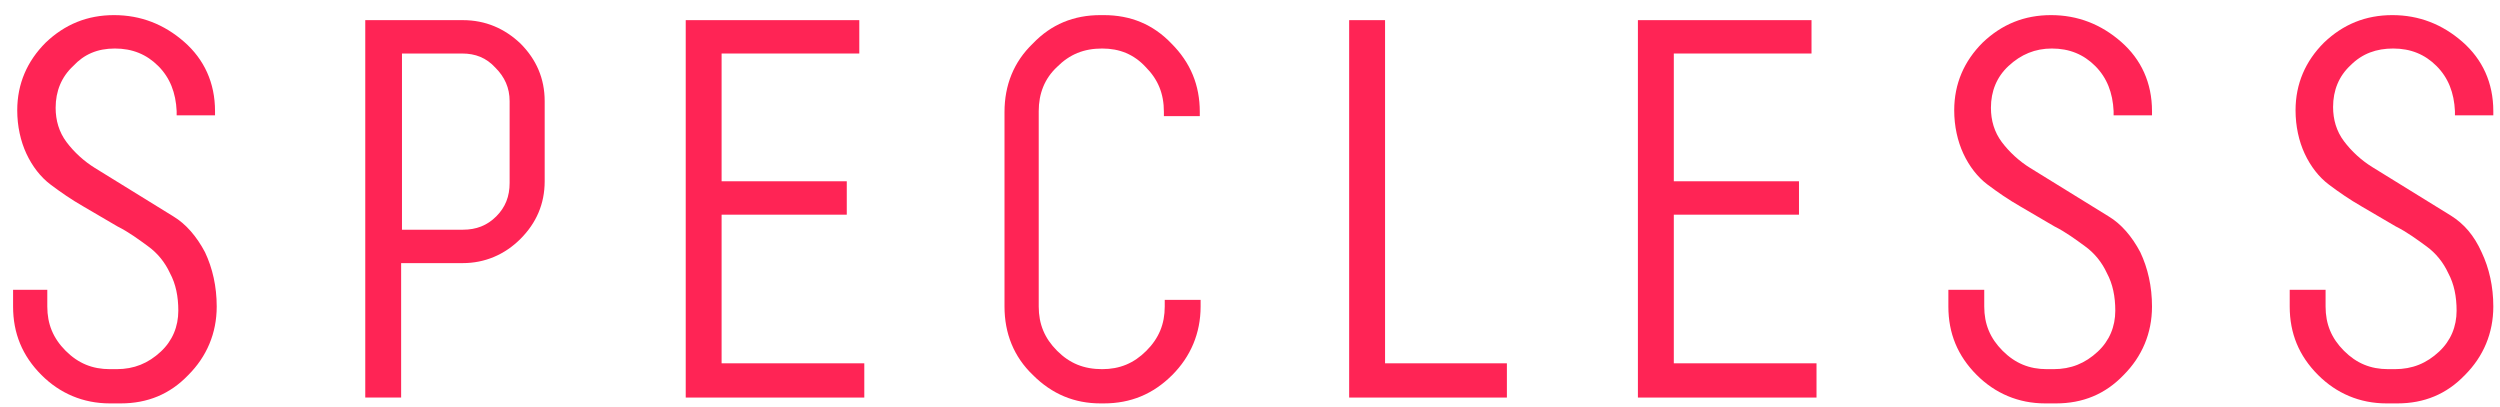 <?xml version="1.0" encoding="UTF-8"?>
<svg width="86px" height="14px" viewBox="0 0 86 14" version="1.1" xmlns="http://www.w3.org/2000/svg" xmlns:xlink="http://www.w3.org/1999/xlink">
    <!-- Generator: Sketch 42 (36781) - http://www.bohemiancoding.com/sketch -->
    <title>sp-logo-name-danger</title>
    <desc>Created with Sketch.</desc>
    <defs></defs>
    <g id="Page-1" stroke="none" stroke-width="1" fill="none" fill-rule="evenodd">
        <g id="Artboard" transform="translate(-1392, -281)" fill="#FF2455">
            <g id="Logos/Text/Danger" transform="translate(1392, 281)">
                <g id="Group-Copy-9">
                    <path d="M3.952,1.669 C4.555,1.669 5.043,1.87 5.445,2.272 C5.847,2.674 6.048,3.191 6.077,3.823 L6.077,3.967 L7.397,3.967 L7.397,3.823 C7.397,2.847 7.024,2.043 6.335,1.439 C5.646,0.836 4.842,0.52 3.923,0.52 C3.005,0.52 2.23,0.836 1.569,1.468 C0.938,2.1 0.593,2.876 0.593,3.795 C0.593,4.34 0.708,4.857 0.909,5.288 C1.11,5.719 1.397,6.093 1.742,6.351 C2.086,6.61 2.459,6.868 2.861,7.098 L4.038,7.787 C4.44,7.988 4.785,8.247 5.1,8.477 C5.416,8.706 5.675,9.022 5.847,9.396 C6.048,9.769 6.134,10.2 6.134,10.688 C6.134,11.234 5.933,11.722 5.531,12.096 C5.1,12.498 4.612,12.699 4.01,12.699 L3.78,12.699 C3.177,12.699 2.689,12.498 2.258,12.067 C1.828,11.636 1.627,11.148 1.627,10.545 L1.627,9.97 L0.45,9.97 L0.45,10.545 C0.45,11.464 0.766,12.239 1.426,12.9 C2.057,13.532 2.861,13.877 3.78,13.877 L4.153,13.877 C5.072,13.877 5.847,13.561 6.478,12.9 C7.11,12.268 7.455,11.464 7.455,10.545 C7.455,9.855 7.311,9.223 7.053,8.678 C6.766,8.132 6.392,7.701 5.962,7.443 L3.263,5.777 C2.89,5.547 2.545,5.231 2.287,4.886 C2.029,4.541 1.914,4.139 1.914,3.709 C1.914,3.134 2.115,2.646 2.517,2.272 C2.89,1.87 3.349,1.669 3.952,1.669 L3.952,1.669 Z" id="Shape"></path>
                    <path d="M15.923,0.693 L12.565,0.693 L12.565,13.676 L13.799,13.676 L13.799,9.051 L15.923,9.051 C16.67,9.051 17.359,8.764 17.904,8.218 C18.45,7.672 18.737,7.012 18.737,6.236 L18.737,3.479 C18.737,2.703 18.45,2.043 17.904,1.497 C17.359,0.98 16.699,0.693 15.923,0.693 L15.923,0.693 Z M13.799,1.841 L15.895,1.841 C16.354,1.841 16.727,1.985 17.043,2.33 C17.359,2.646 17.531,3.019 17.531,3.479 L17.531,6.294 C17.531,6.753 17.388,7.127 17.072,7.443 C16.756,7.759 16.383,7.902 15.923,7.902 L13.828,7.902 L13.828,1.841 L13.799,1.841 Z" id="Shape"></path>
                    <polygon id="Shape" points="24.823 7.385 29.129 7.385 29.129 6.236 24.823 6.236 24.823 1.841 29.56 1.841 29.56 0.693 23.589 0.693 23.589 13.676 29.732 13.676 29.732 12.498 24.823 12.498"></polygon>
                    <path d="M37.971,0.52 L37.856,0.52 C36.938,0.52 36.163,0.836 35.531,1.497 C34.871,2.129 34.555,2.933 34.555,3.852 L34.555,10.545 C34.555,11.464 34.871,12.268 35.531,12.9 C36.191,13.561 36.967,13.877 37.856,13.877 L37.971,13.877 C38.89,13.877 39.665,13.561 40.325,12.9 C40.957,12.268 41.301,11.464 41.301,10.545 L41.301,10.315 L40.067,10.315 L40.067,10.545 C40.067,11.148 39.866,11.636 39.435,12.067 C39.005,12.498 38.517,12.699 37.914,12.699 C37.282,12.699 36.794,12.498 36.364,12.067 C35.933,11.636 35.732,11.148 35.732,10.545 L35.732,3.823 C35.732,3.22 35.933,2.703 36.364,2.301 C36.794,1.87 37.282,1.669 37.914,1.669 C38.517,1.669 39.005,1.87 39.407,2.301 C39.837,2.732 40.038,3.22 40.038,3.852 L40.038,3.996 L41.273,3.996 L41.273,3.852 C41.273,2.933 40.957,2.157 40.297,1.497 C39.665,0.836 38.89,0.52 37.971,0.52 L37.971,0.52 Z" id="Shape"></path>
                    <polygon id="Shape" points="47.646 0.693 46.411 0.693 46.411 13.676 51.837 13.676 51.837 12.498 47.646 12.498"></polygon>
                    <polygon id="Shape" points="57.579 7.385 61.885 7.385 61.885 6.236 57.579 6.236 57.579 1.841 62.316 1.841 62.316 0.693 56.344 0.693 56.344 13.676 62.488 13.676 62.488 12.498 57.579 12.498"></polygon>
                    <path d="M70.584,1.669 C71.187,1.669 71.675,1.87 72.077,2.272 C72.478,2.674 72.679,3.191 72.708,3.823 L72.708,3.967 L74.029,3.967 L74.029,3.823 C74.029,2.847 73.656,2.043 72.967,1.439 C72.278,0.836 71.474,0.52 70.555,0.52 C69.636,0.52 68.861,0.836 68.201,1.468 C67.569,2.1 67.225,2.876 67.225,3.795 C67.225,4.34 67.34,4.857 67.541,5.288 C67.742,5.719 68.029,6.093 68.373,6.351 C68.718,6.61 69.091,6.868 69.493,7.098 L70.67,7.787 C71.072,7.988 71.416,8.247 71.732,8.477 C72.048,8.706 72.306,9.022 72.478,9.396 C72.679,9.769 72.766,10.2 72.766,10.688 C72.766,11.234 72.565,11.722 72.163,12.096 C71.732,12.498 71.244,12.699 70.641,12.699 L70.411,12.699 C69.809,12.699 69.321,12.498 68.89,12.067 C68.459,11.636 68.258,11.148 68.258,10.545 L68.258,9.97 L67.024,9.97 L67.024,10.545 C67.024,11.464 67.34,12.239 68,12.9 C68.632,13.532 69.435,13.877 70.354,13.877 L70.727,13.877 C71.646,13.877 72.421,13.561 73.053,12.9 C73.684,12.268 74.029,11.464 74.029,10.545 C74.029,9.855 73.885,9.223 73.627,8.678 C73.34,8.132 72.967,7.701 72.536,7.443 L69.837,5.777 C69.464,5.547 69.12,5.231 68.861,4.886 C68.603,4.541 68.488,4.139 68.488,3.709 C68.488,3.134 68.689,2.646 69.091,2.272 C69.522,1.87 70.01,1.669 70.584,1.669 L70.584,1.669 Z" id="Shape"></path>
                    <path d="M84.306,7.414 L81.608,5.748 C81.234,5.518 80.89,5.202 80.632,4.857 C80.373,4.513 80.258,4.111 80.258,3.68 C80.258,3.105 80.459,2.617 80.861,2.244 C81.263,1.841 81.751,1.669 82.325,1.669 C82.928,1.669 83.416,1.87 83.818,2.272 C84.22,2.674 84.421,3.191 84.45,3.823 L84.45,3.967 L85.77,3.967 L85.77,3.823 C85.77,2.847 85.397,2.043 84.708,1.439 C84.019,0.836 83.215,0.52 82.297,0.52 C81.378,0.52 80.603,0.836 79.943,1.468 C79.311,2.1 78.967,2.876 78.967,3.795 C78.967,4.34 79.081,4.857 79.282,5.288 C79.483,5.719 79.77,6.093 80.115,6.351 C80.459,6.61 80.833,6.868 81.234,7.098 L82.411,7.787 C82.813,7.988 83.158,8.247 83.474,8.477 C83.789,8.706 84.048,9.022 84.22,9.396 C84.421,9.769 84.507,10.2 84.507,10.688 C84.507,11.234 84.306,11.722 83.904,12.096 C83.474,12.498 82.986,12.699 82.383,12.699 L82.153,12.699 C81.55,12.699 81.062,12.498 80.632,12.067 C80.201,11.636 80,11.148 80,10.545 L80,9.97 L78.766,9.97 L78.766,10.545 C78.766,11.464 79.081,12.239 79.742,12.9 C80.373,13.532 81.177,13.877 82.096,13.877 L82.469,13.877 C83.388,13.877 84.163,13.561 84.794,12.9 C85.426,12.268 85.77,11.464 85.77,10.545 C85.77,9.855 85.627,9.223 85.368,8.678 C85.11,8.103 84.766,7.701 84.306,7.414 L84.306,7.414 Z" id="Shape"></path>
                </g>
            </g>
        </g>
    </g>
</svg>